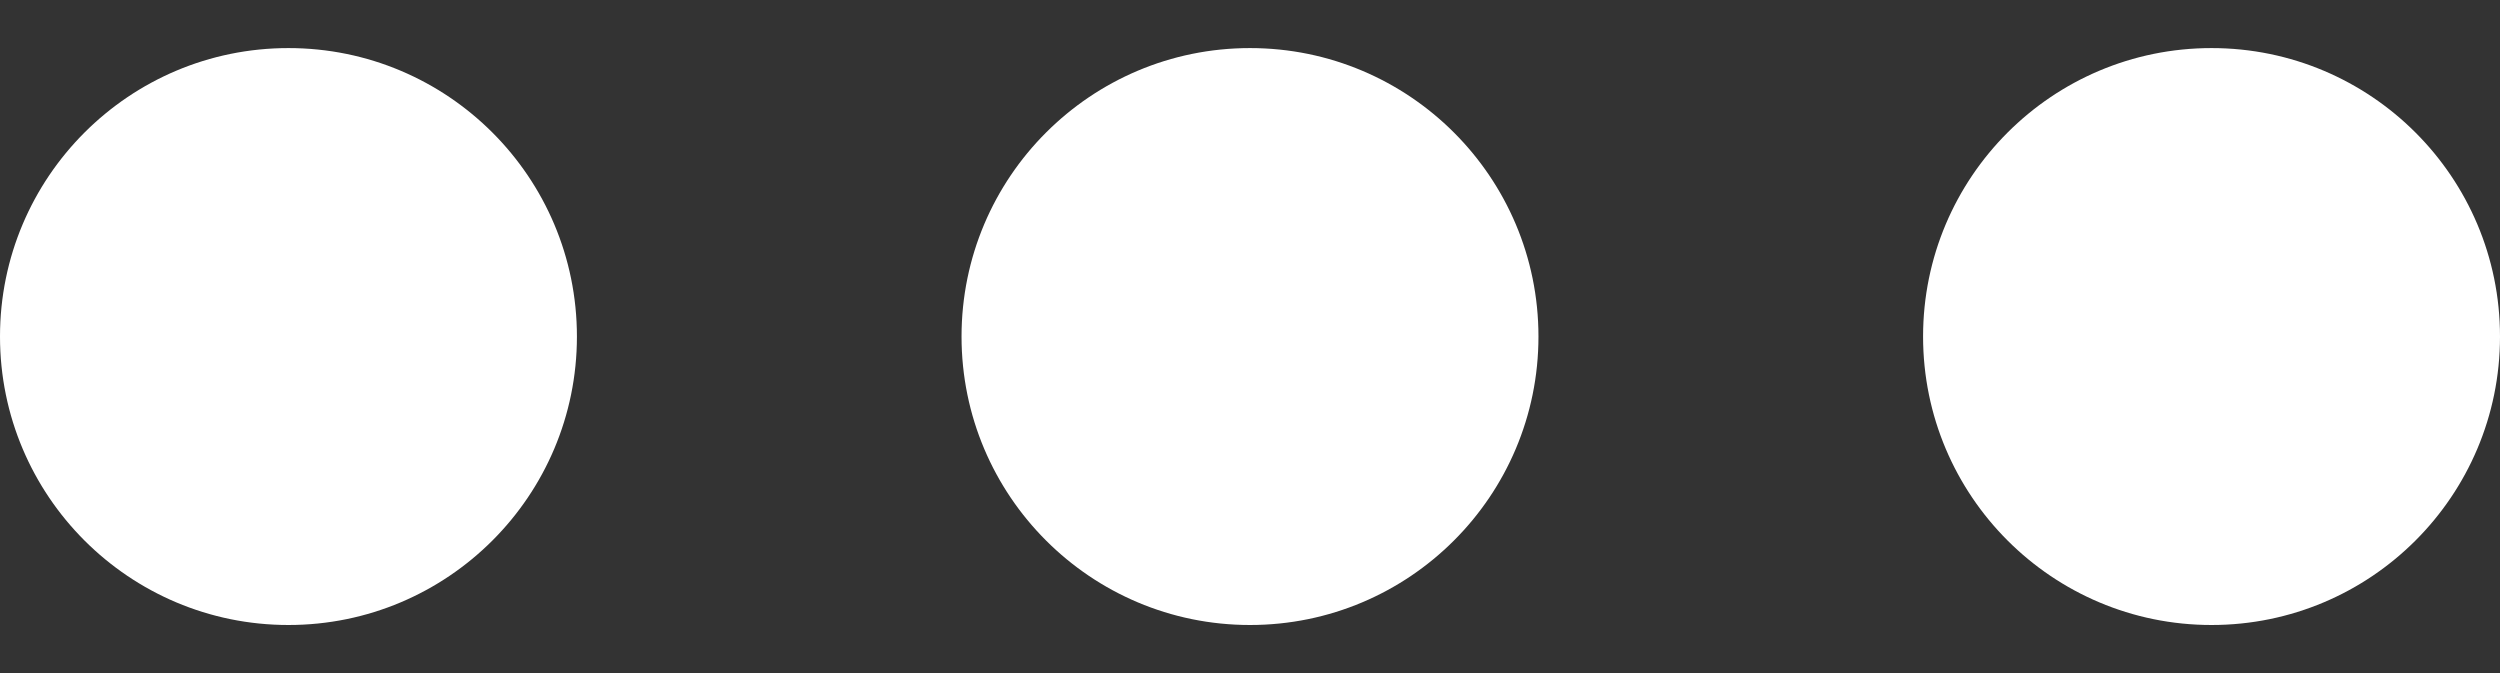 <svg xmlns="http://www.w3.org/2000/svg" viewBox="0 0 52 14"><rect x="0" y="0" width="52" height="14" fill="#333333" stroke="none"/><circle fill="#fff" cx="6" cy="7" r="6"><animate attributeName="opacity" dur="1s" values="0;1;0" repeatCount="indefinite" begin=".1"/></circle><circle fill="#fff" cx="26" cy="7" r="6"><animate attributeName="opacity" dur="1s" values="0;1;0" repeatCount="indefinite" begin=".2"/></circle><circle fill="#fff" cx="46" cy="7" r="6"><animate attributeName="opacity" dur="1s" values="0;1;0" repeatCount="indefinite" begin=".3"/></circle></svg>
